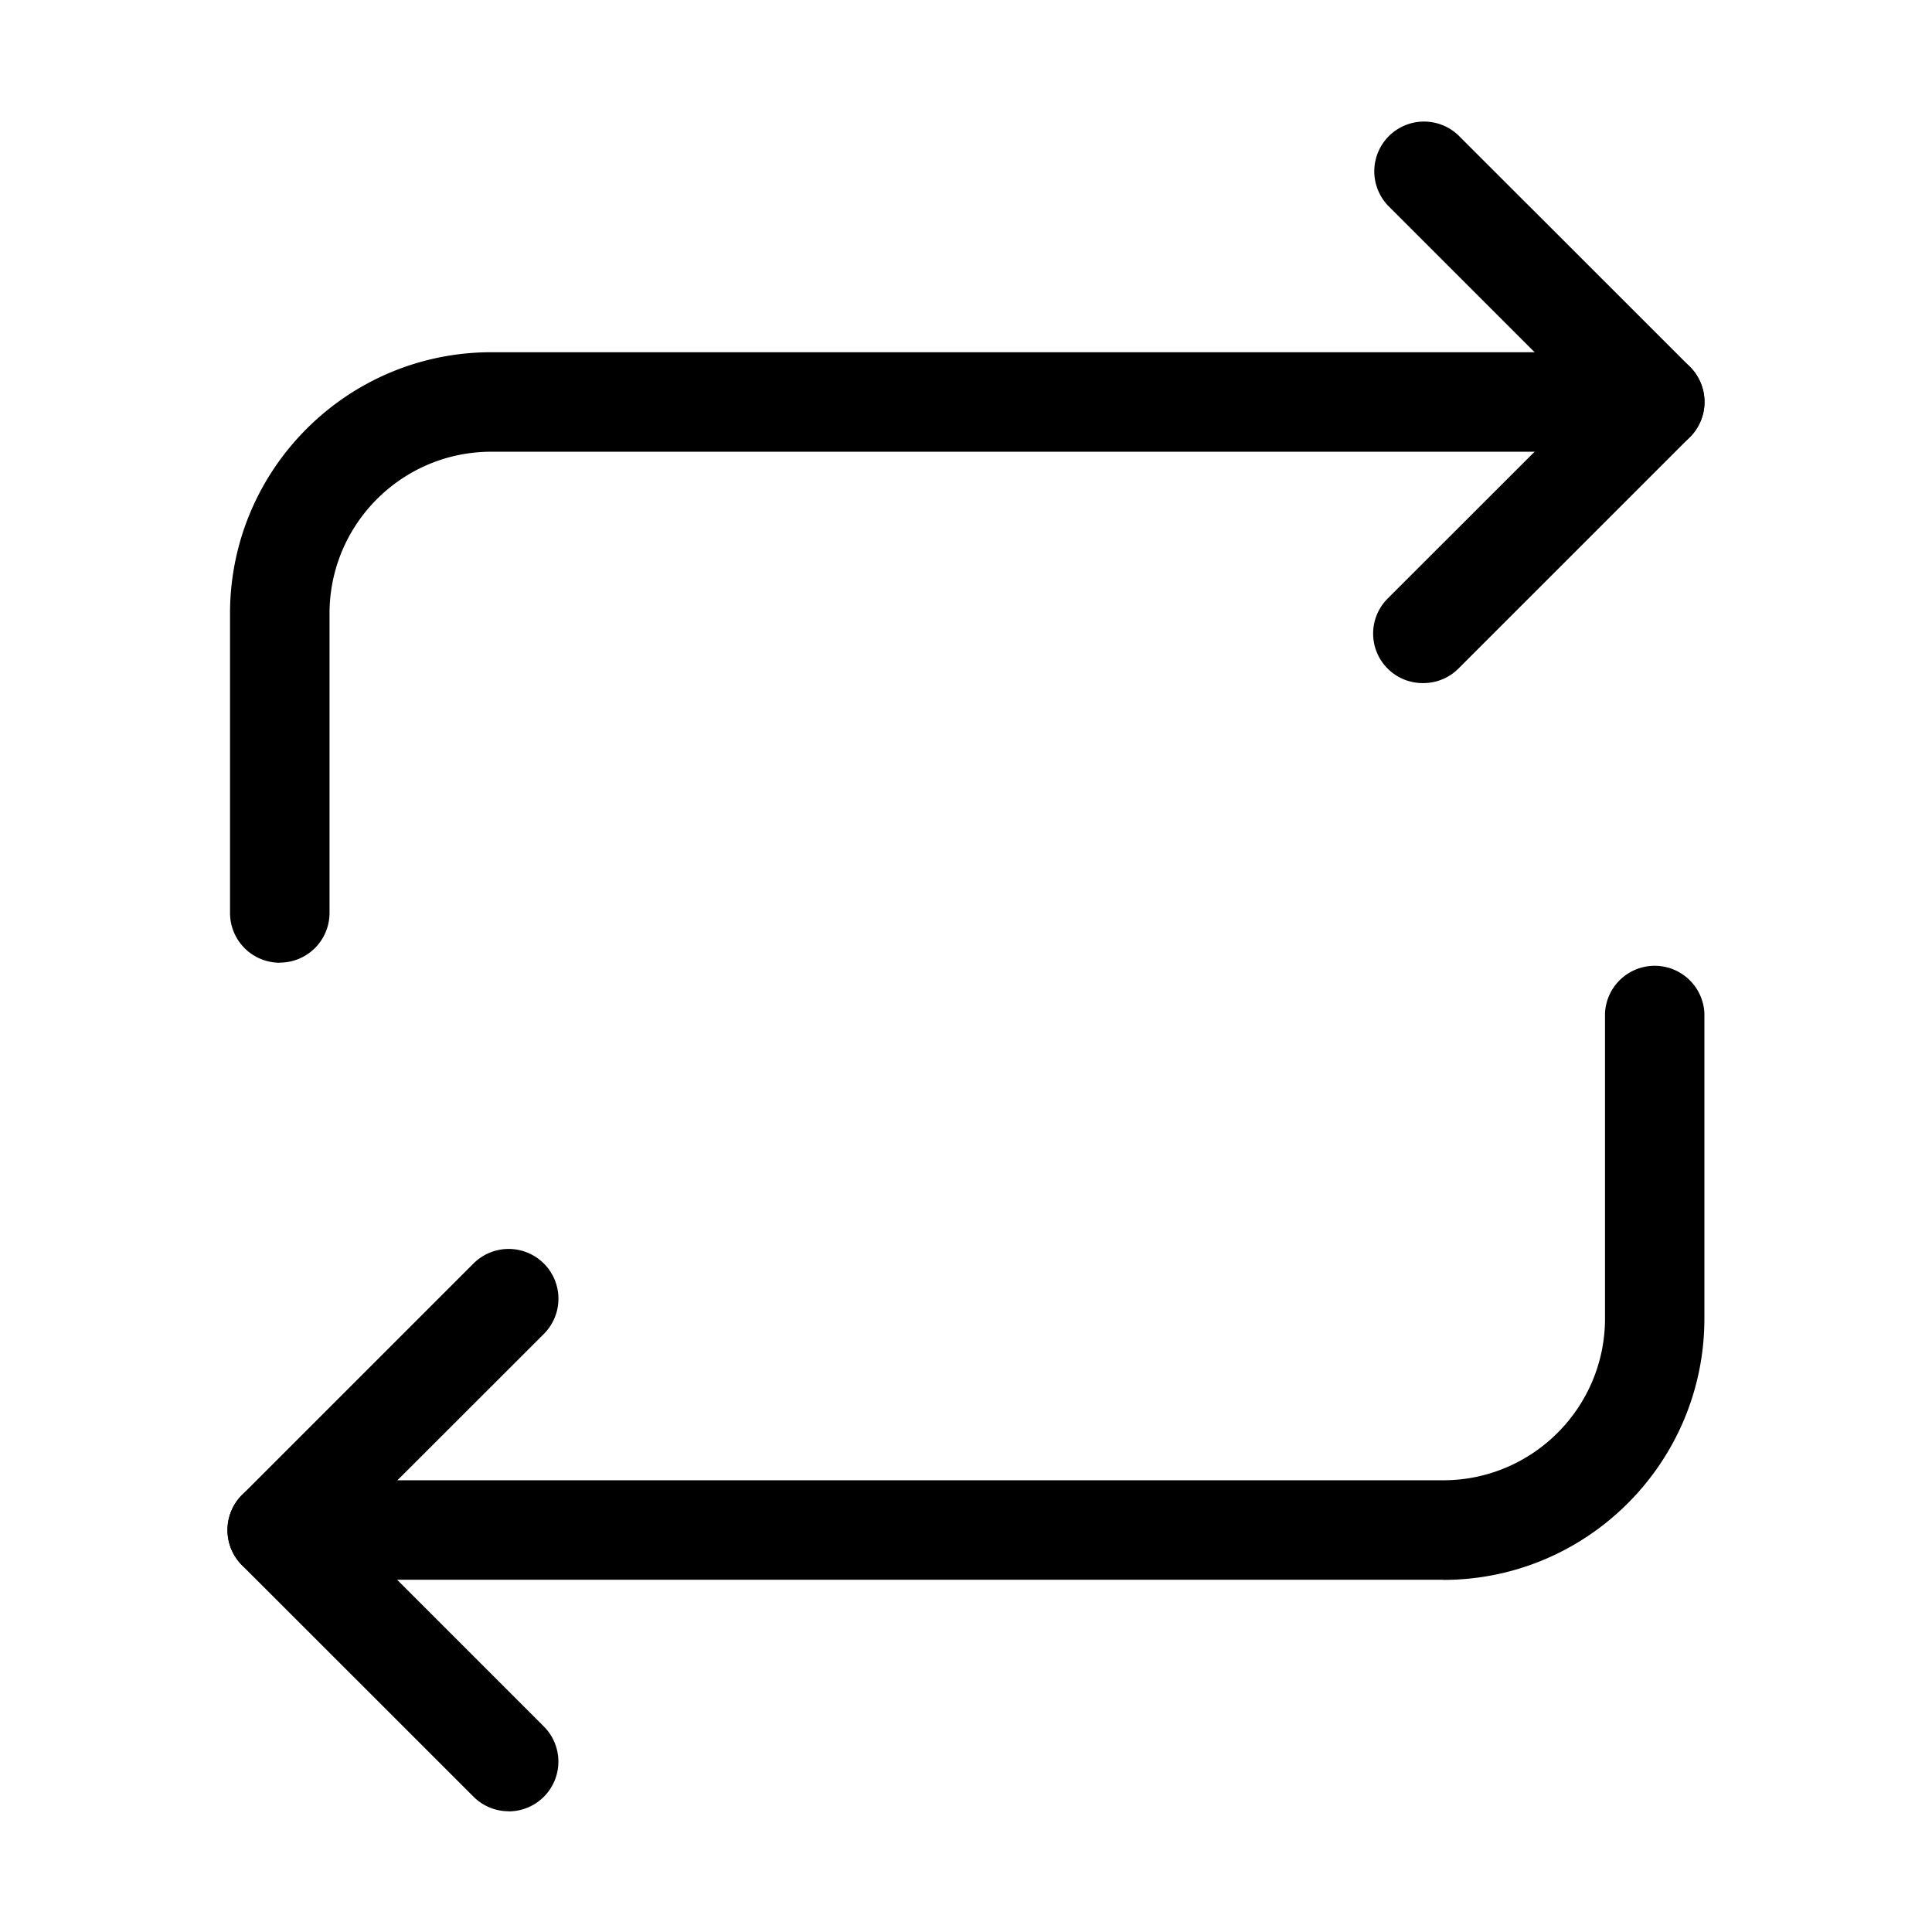<svg xmlns="http://www.w3.org/2000/svg" width="16" height="16" viewBox="0 0 16 16"><path d="M11.787 5.657a.41.41 0 0 1-.292-.703l1.626-1.625-1.626-1.626a.412.412 0 0 1 .583-.582l1.917 1.916a.412.412 0 0 1 0 .583l-1.917 1.917a.41.41 0 0 1-.291.12z"/><path d="M2.317 7.973a.412.412 0 0 1-.412-.412V5.08c0-1.193.97-2.163 2.164-2.163h9.635a.412.412 0 0 1 0 .824H4.069c-.74 0-1.34.6-1.34 1.34V7.56a.412.412 0 0 1-.412.412zM11.952 13.083H2.296a.412.412 0 0 1 0-.824h9.656c.739 0 1.34-.601 1.34-1.34V8.39a.412.412 0 0 1 .823 0v2.53c0 1.193-.97 2.164-2.163 2.164z"/><path d="M4.212 15a.41.41 0 0 1-.29-.12l-1.918-1.917a.412.412 0 0 1 0-.582l1.917-1.917a.412.412 0 1 1 .583.583l-1.626 1.625 1.626 1.626a.412.412 0 0 1-.292.703z"/></svg>